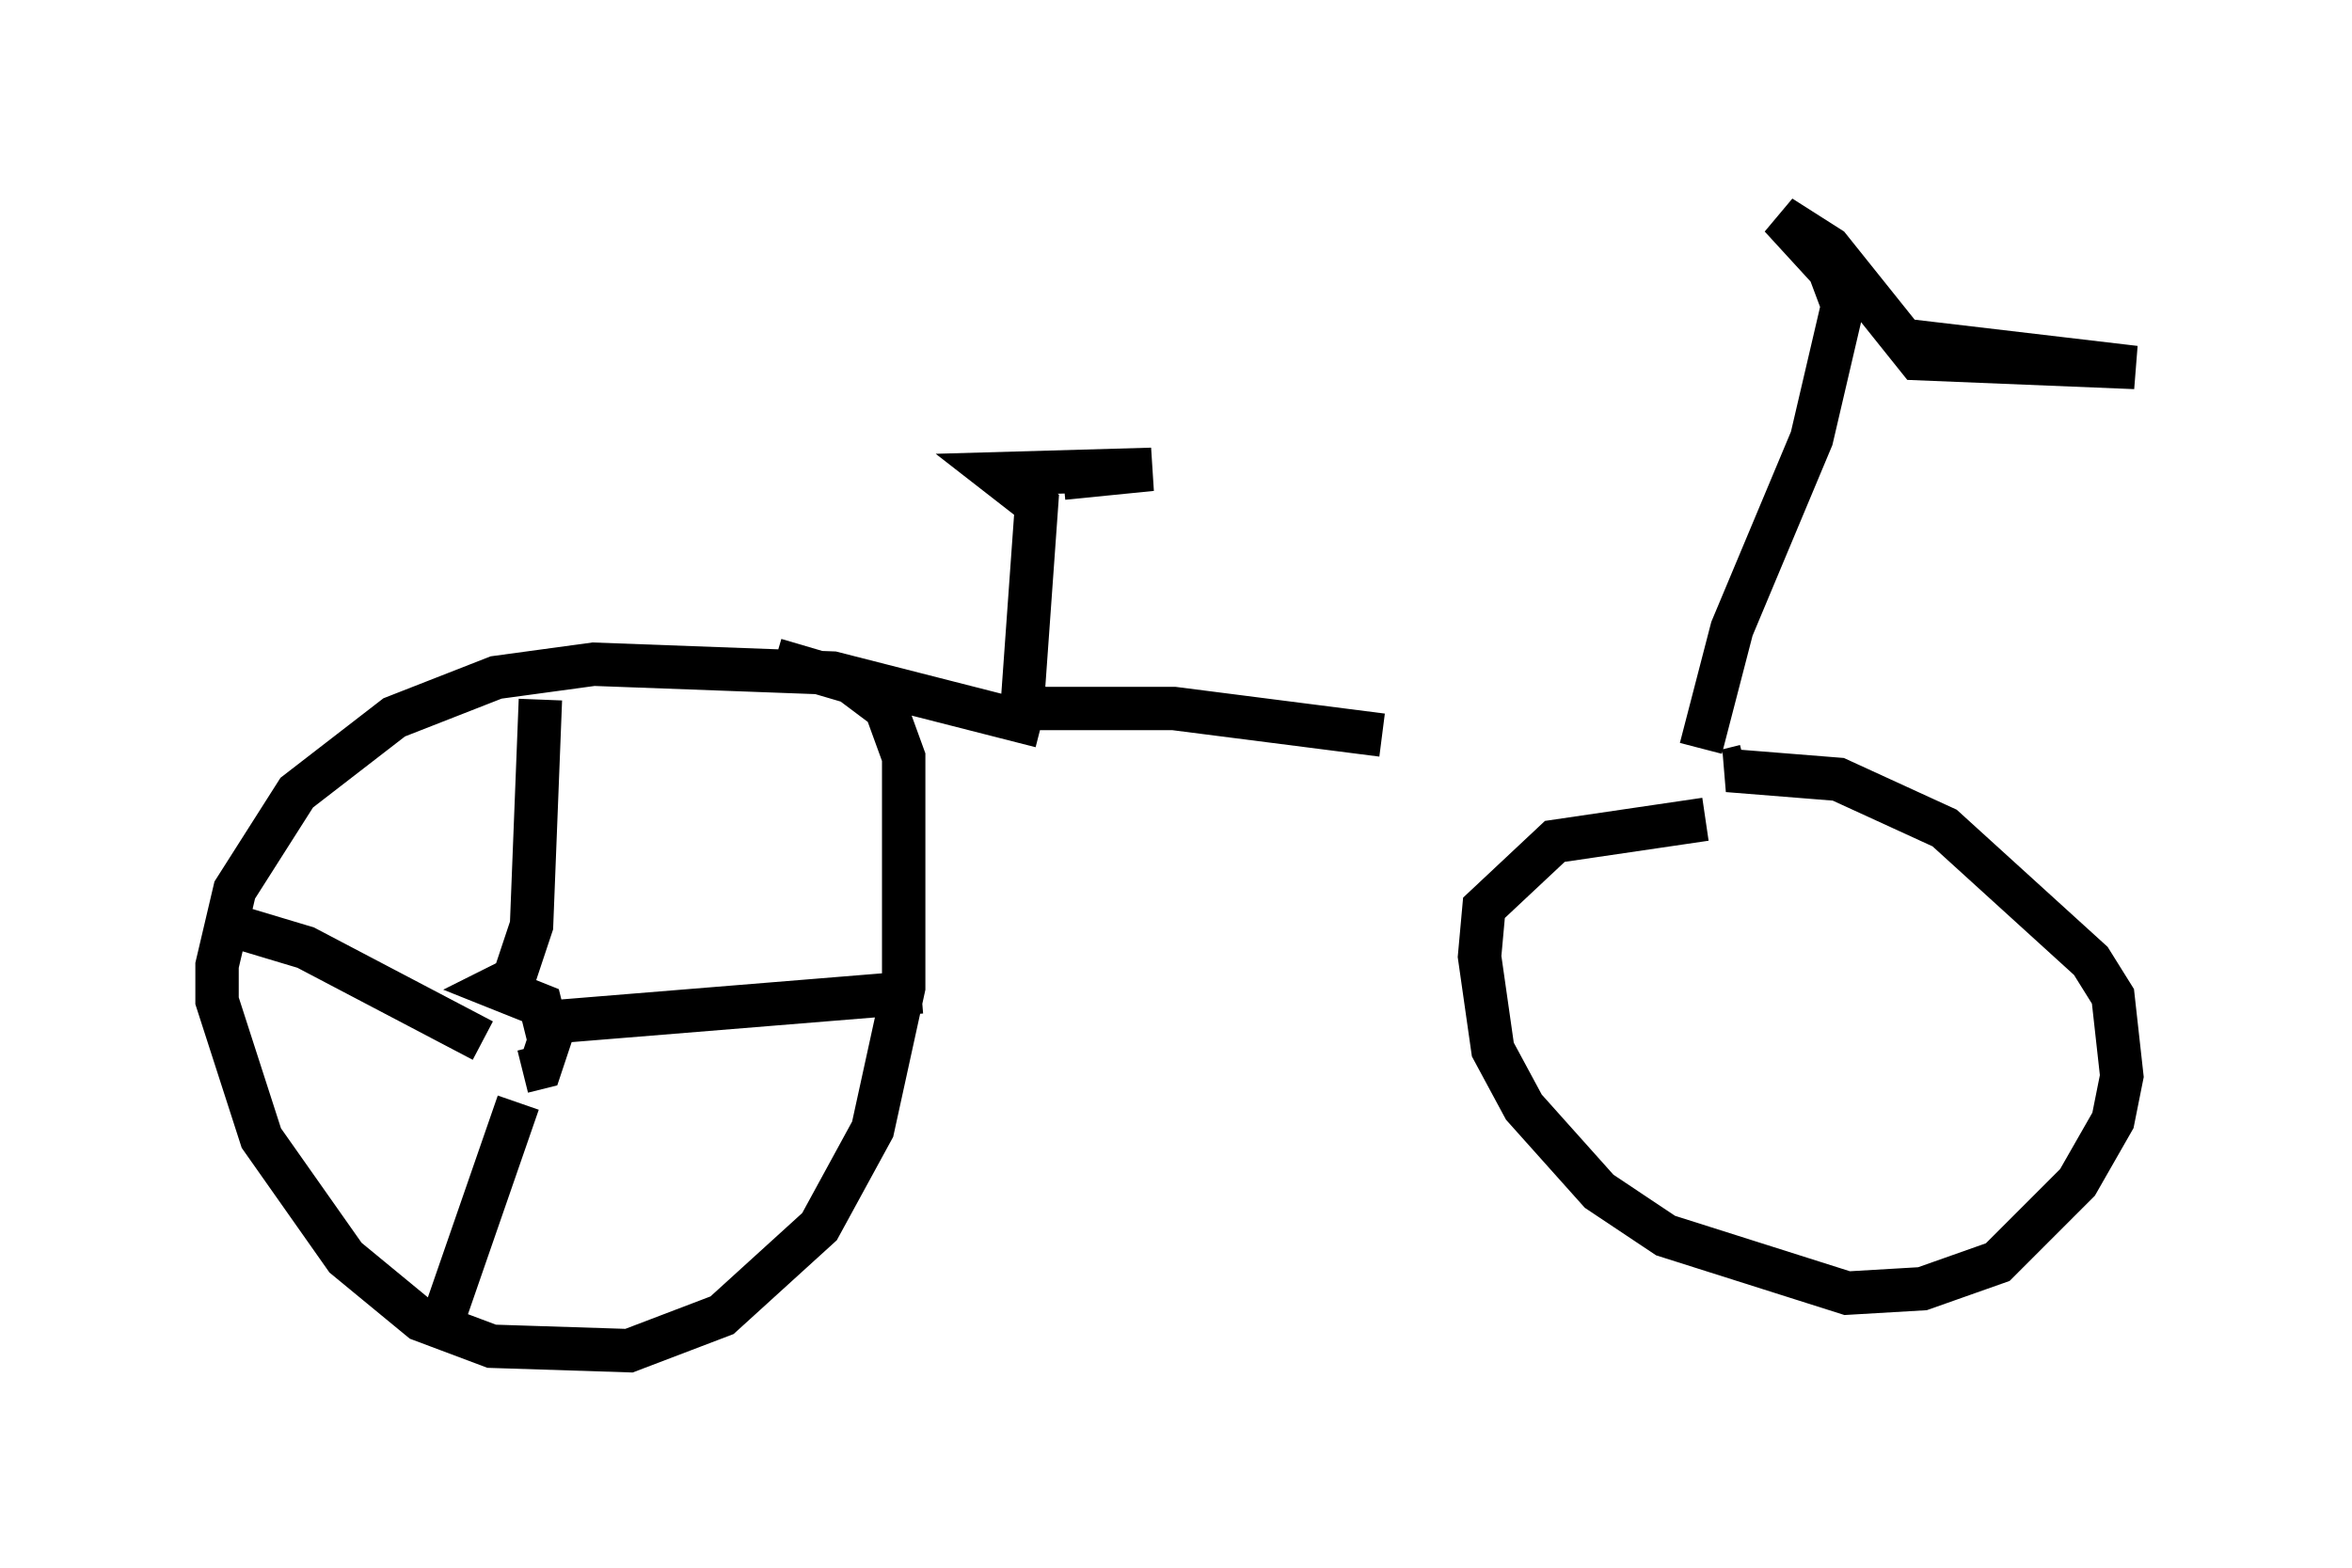 <?xml version="1.0" encoding="utf-8" ?>
<svg baseProfile="full" height="36.134" version="1.1" width="54.203" xmlns="http://www.w3.org/2000/svg" xmlns:ev="http://www.w3.org/2001/xml-events" xmlns:xlink="http://www.w3.org/1999/xlink"><defs /><rect fill="white" height="36.134" width="54.203" x="0" y="0" /><path d="M26.846, 16.331 m12.352, 0.919 l0.715, -2.756 1.838, -4.39 l0.715, -3.063 -0.306, -0.817 l-1.123, -1.225 1.123, 0.715 l2.042, 2.552 5.002, 0.204 l-5.206, -0.613 m-3.777, 9.8 l-0.408, 0.102 2.552, 0.204 l2.45, 1.123 3.369, 3.063 l0.51, 0.817 0.204, 1.838 l-0.204, 1.021 -0.817, 1.429 l-1.838, 1.838 -1.735, 0.613 l-1.735, 0.102 -4.185, -1.327 l-1.531, -1.021 -1.735, -1.94 l-0.715, -1.327 -0.306, -2.144 l0.102, -1.123 1.633, -1.531 l3.471, -0.51 m-7.452, -1.94 l-4.798, -0.613 -3.267, 0.0 l-0.204, -0.408 0.306, -4.288 l-0.919, -0.715 3.573, -0.102 l-2.042, 0.204 m-0.51, 5.717 l-4.798, -1.225 -5.513, -0.204 l-2.246, 0.306 -2.348, 0.919 l-2.246, 1.735 -1.429, 2.246 l-0.408, 1.735 0.0, 0.817 l1.021, 3.165 1.94, 2.756 l1.735, 1.429 1.633, 0.613 l3.165, 0.102 2.144, -0.817 l2.246, -2.042 1.225, -2.246 l0.715, -3.267 0.0, -5.308 l-0.408, -1.123 -0.817, -0.613 l-1.735, -0.51 m-5.819, 9.494 l0.408, -0.102 0.204, -0.613 l-0.204, -0.817 -1.021, -0.408 l0.408, -0.204 0.408, -1.225 l0.204, -5.206 m-0.51, 9.29 l-1.838, 5.308 m2.348, -7.146 l8.779, -0.715 m-10.106, 1.123 l-4.083, -2.144 -2.042, -0.613 " fill="none" stroke="black" stroke-width="1" /></svg>